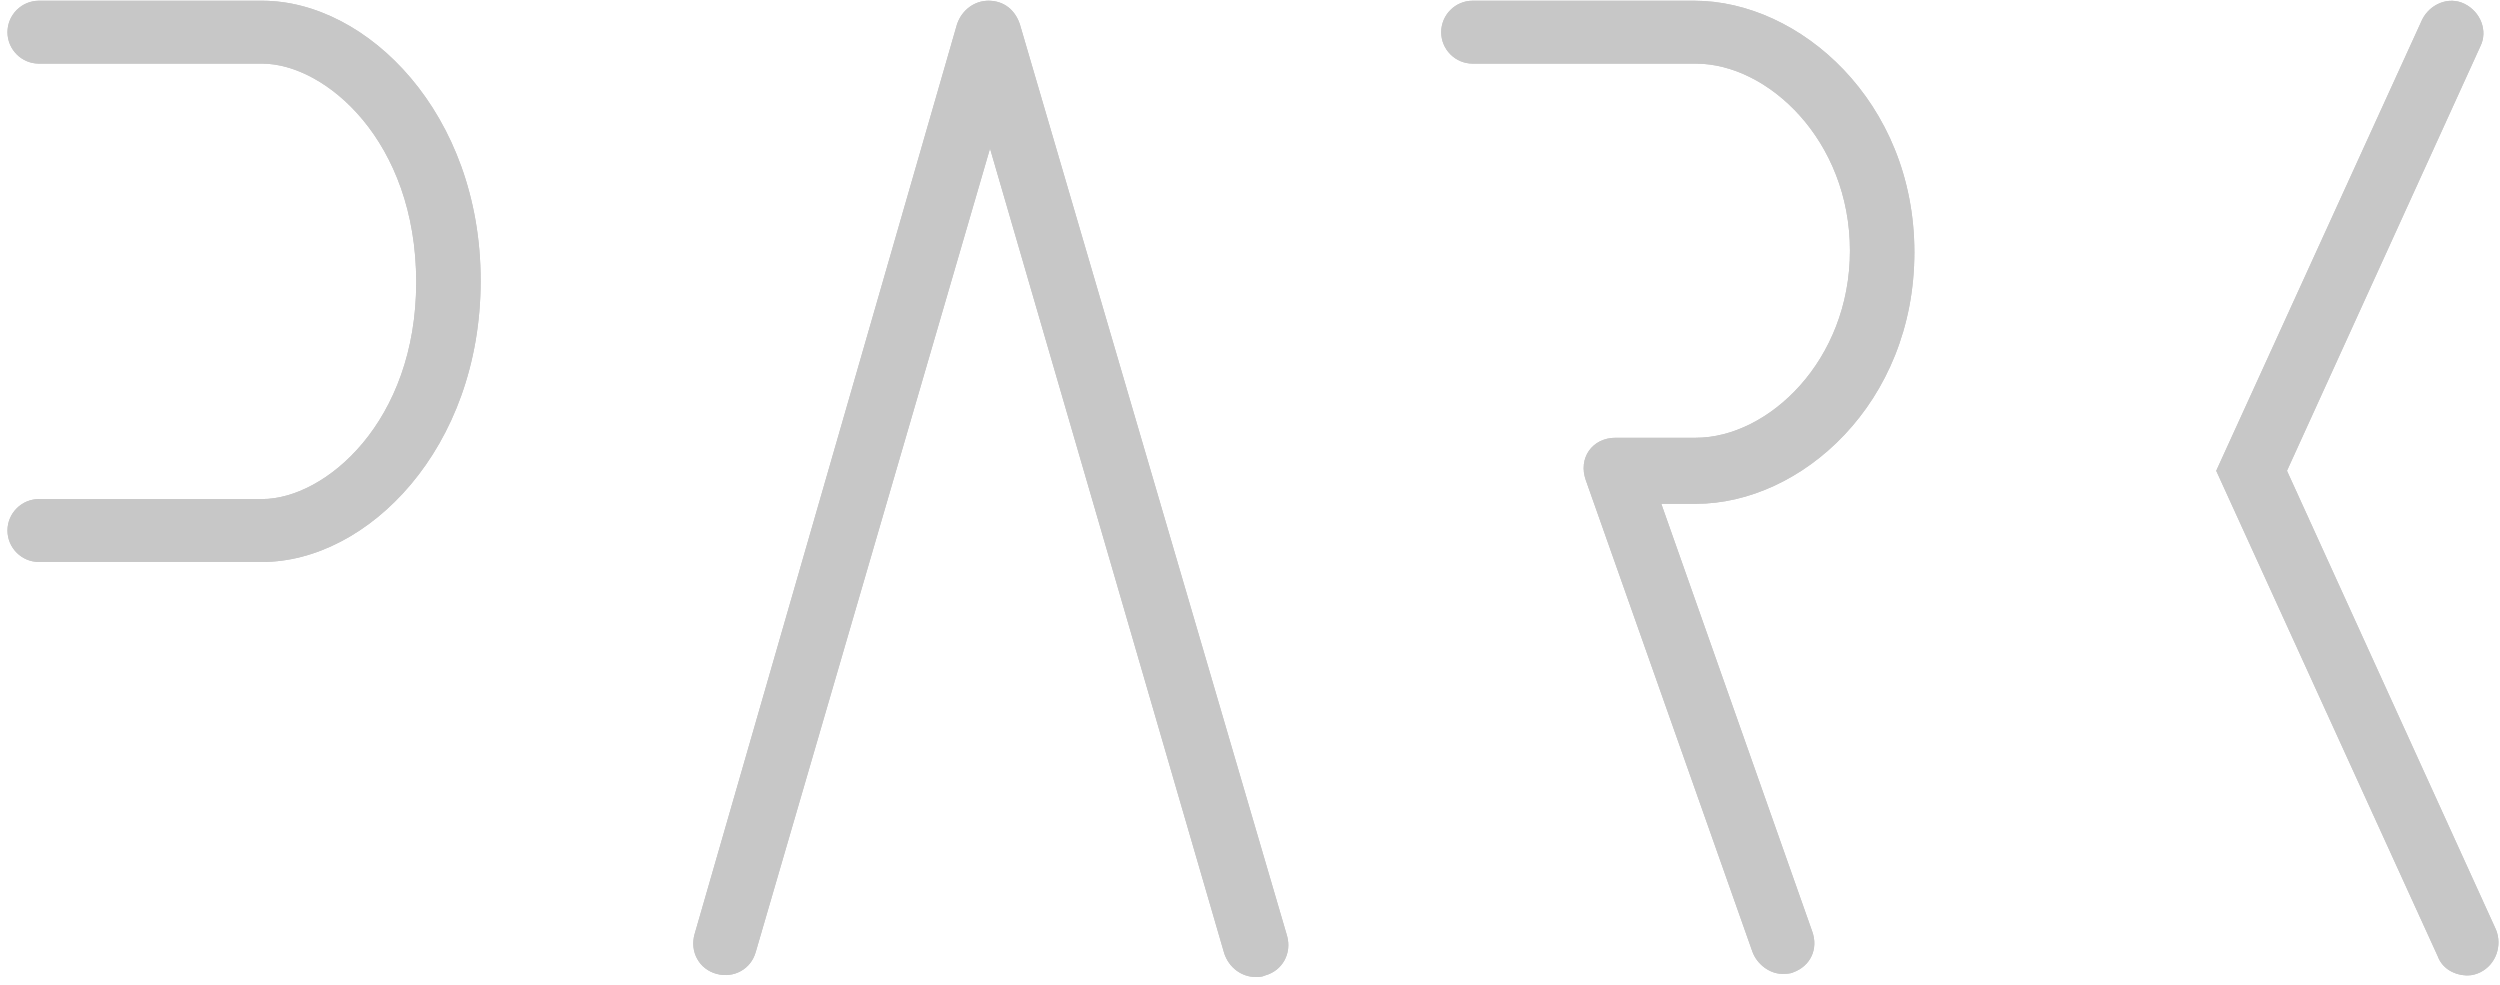 <svg width="269" height="106" viewBox="0 0 269 106" fill="none" xmlns="http://www.w3.org/2000/svg">
<path d="M28.207 0.079L4.187 0.079C2.327 0.079 0.804 1.601 0.804 3.462C0.804 5.323 2.327 6.845 4.187 6.845L28.207 6.845C34.973 6.845 44.784 15.134 44.784 30.358C44.784 45.413 34.973 53.701 28.207 53.701L4.187 53.701C2.327 53.701 0.804 55.223 0.804 57.084C0.804 58.945 2.327 60.467 4.187 60.467L28.207 60.467C39.541 60.467 51.72 48.288 51.72 30.189C51.72 12.258 39.541 0.079 28.207 0.079ZM109.74 2.616C109.232 1.094 108.048 0.079 106.357 0.079C104.834 0.079 103.481 1.094 102.973 2.616L74.725 100.557C74.217 102.418 75.232 104.278 77.093 104.786C78.954 105.293 80.814 104.278 81.322 102.418L106.526 15.98L131.73 102.587C132.237 104.109 133.59 105.124 135.113 105.124C135.451 105.124 135.789 105.124 136.128 104.955C137.988 104.447 139.003 102.587 138.496 100.726L109.74 2.616ZM182.307 0.079L158.456 0.079C156.595 0.079 155.073 1.601 155.073 3.462C155.073 5.323 156.595 6.845 158.456 6.845L182.476 6.845C190.257 6.845 199.053 15.134 199.053 26.975C199.053 38.816 190.257 47.104 182.476 47.104L173.849 47.104C171.312 47.104 169.789 49.303 170.635 51.671L188.566 102.418C189.073 103.771 190.426 104.786 191.779 104.786C192.118 104.786 192.625 104.786 192.964 104.617C194.824 103.94 195.67 102.079 194.993 100.218L178.755 54.209L182.476 54.209C193.809 54.209 205.988 43.383 205.988 27.144C205.988 10.905 193.64 0.079 182.307 0.079ZM268.576 100.049L246.078 50.656L266.884 4.985C267.73 3.293 266.884 1.263 265.193 0.417C263.501 -0.428 261.471 0.417 260.625 2.109L238.466 50.656L262.317 102.925C262.824 104.278 264.178 104.955 265.531 104.955C266.038 104.955 266.546 104.786 266.884 104.617C268.576 103.771 269.252 101.741 268.576 100.049Z" fill="#C7C7C7"/>
<path d="M28.207 0.079L4.187 0.079C2.327 0.079 0.804 1.601 0.804 3.462C0.804 5.323 2.327 6.845 4.187 6.845L28.207 6.845C34.973 6.845 44.784 15.134 44.784 30.358C44.784 45.413 34.973 53.701 28.207 53.701L4.187 53.701C2.327 53.701 0.804 55.223 0.804 57.084C0.804 58.945 2.327 60.467 4.187 60.467L28.207 60.467C39.541 60.467 51.72 48.288 51.72 30.189C51.72 12.258 39.541 0.079 28.207 0.079ZM109.74 2.616C109.232 1.094 108.048 0.079 106.357 0.079C104.834 0.079 103.481 1.094 102.973 2.616L74.725 100.557C74.217 102.418 75.232 104.278 77.093 104.786C78.954 105.293 80.814 104.278 81.322 102.418L106.526 15.98L131.73 102.587C132.237 104.109 133.59 105.124 135.113 105.124C135.451 105.124 135.789 105.124 136.128 104.955C137.988 104.447 139.003 102.587 138.496 100.726L109.74 2.616ZM182.307 0.079L158.456 0.079C156.595 0.079 155.073 1.601 155.073 3.462C155.073 5.323 156.595 6.845 158.456 6.845L182.476 6.845C190.257 6.845 199.053 15.134 199.053 26.975C199.053 38.816 190.257 47.104 182.476 47.104L173.849 47.104C171.312 47.104 169.789 49.303 170.635 51.671L188.566 102.418C189.073 103.771 190.426 104.786 191.779 104.786C192.118 104.786 192.625 104.786 192.964 104.617C194.824 103.94 195.67 102.079 194.993 100.218L178.755 54.209L182.476 54.209C193.809 54.209 205.988 43.383 205.988 27.144C205.988 10.905 193.64 0.079 182.307 0.079ZM268.576 100.049L246.078 50.656L266.884 4.985C267.73 3.293 266.884 1.263 265.193 0.417C263.501 -0.428 261.471 0.417 260.625 2.109L238.466 50.656L262.317 102.925C262.824 104.278 264.178 104.955 265.531 104.955C266.038 104.955 266.546 104.786 266.884 104.617C268.576 103.771 269.252 101.741 268.576 100.049Z" fill="#C7C7C7"/>
</svg>
